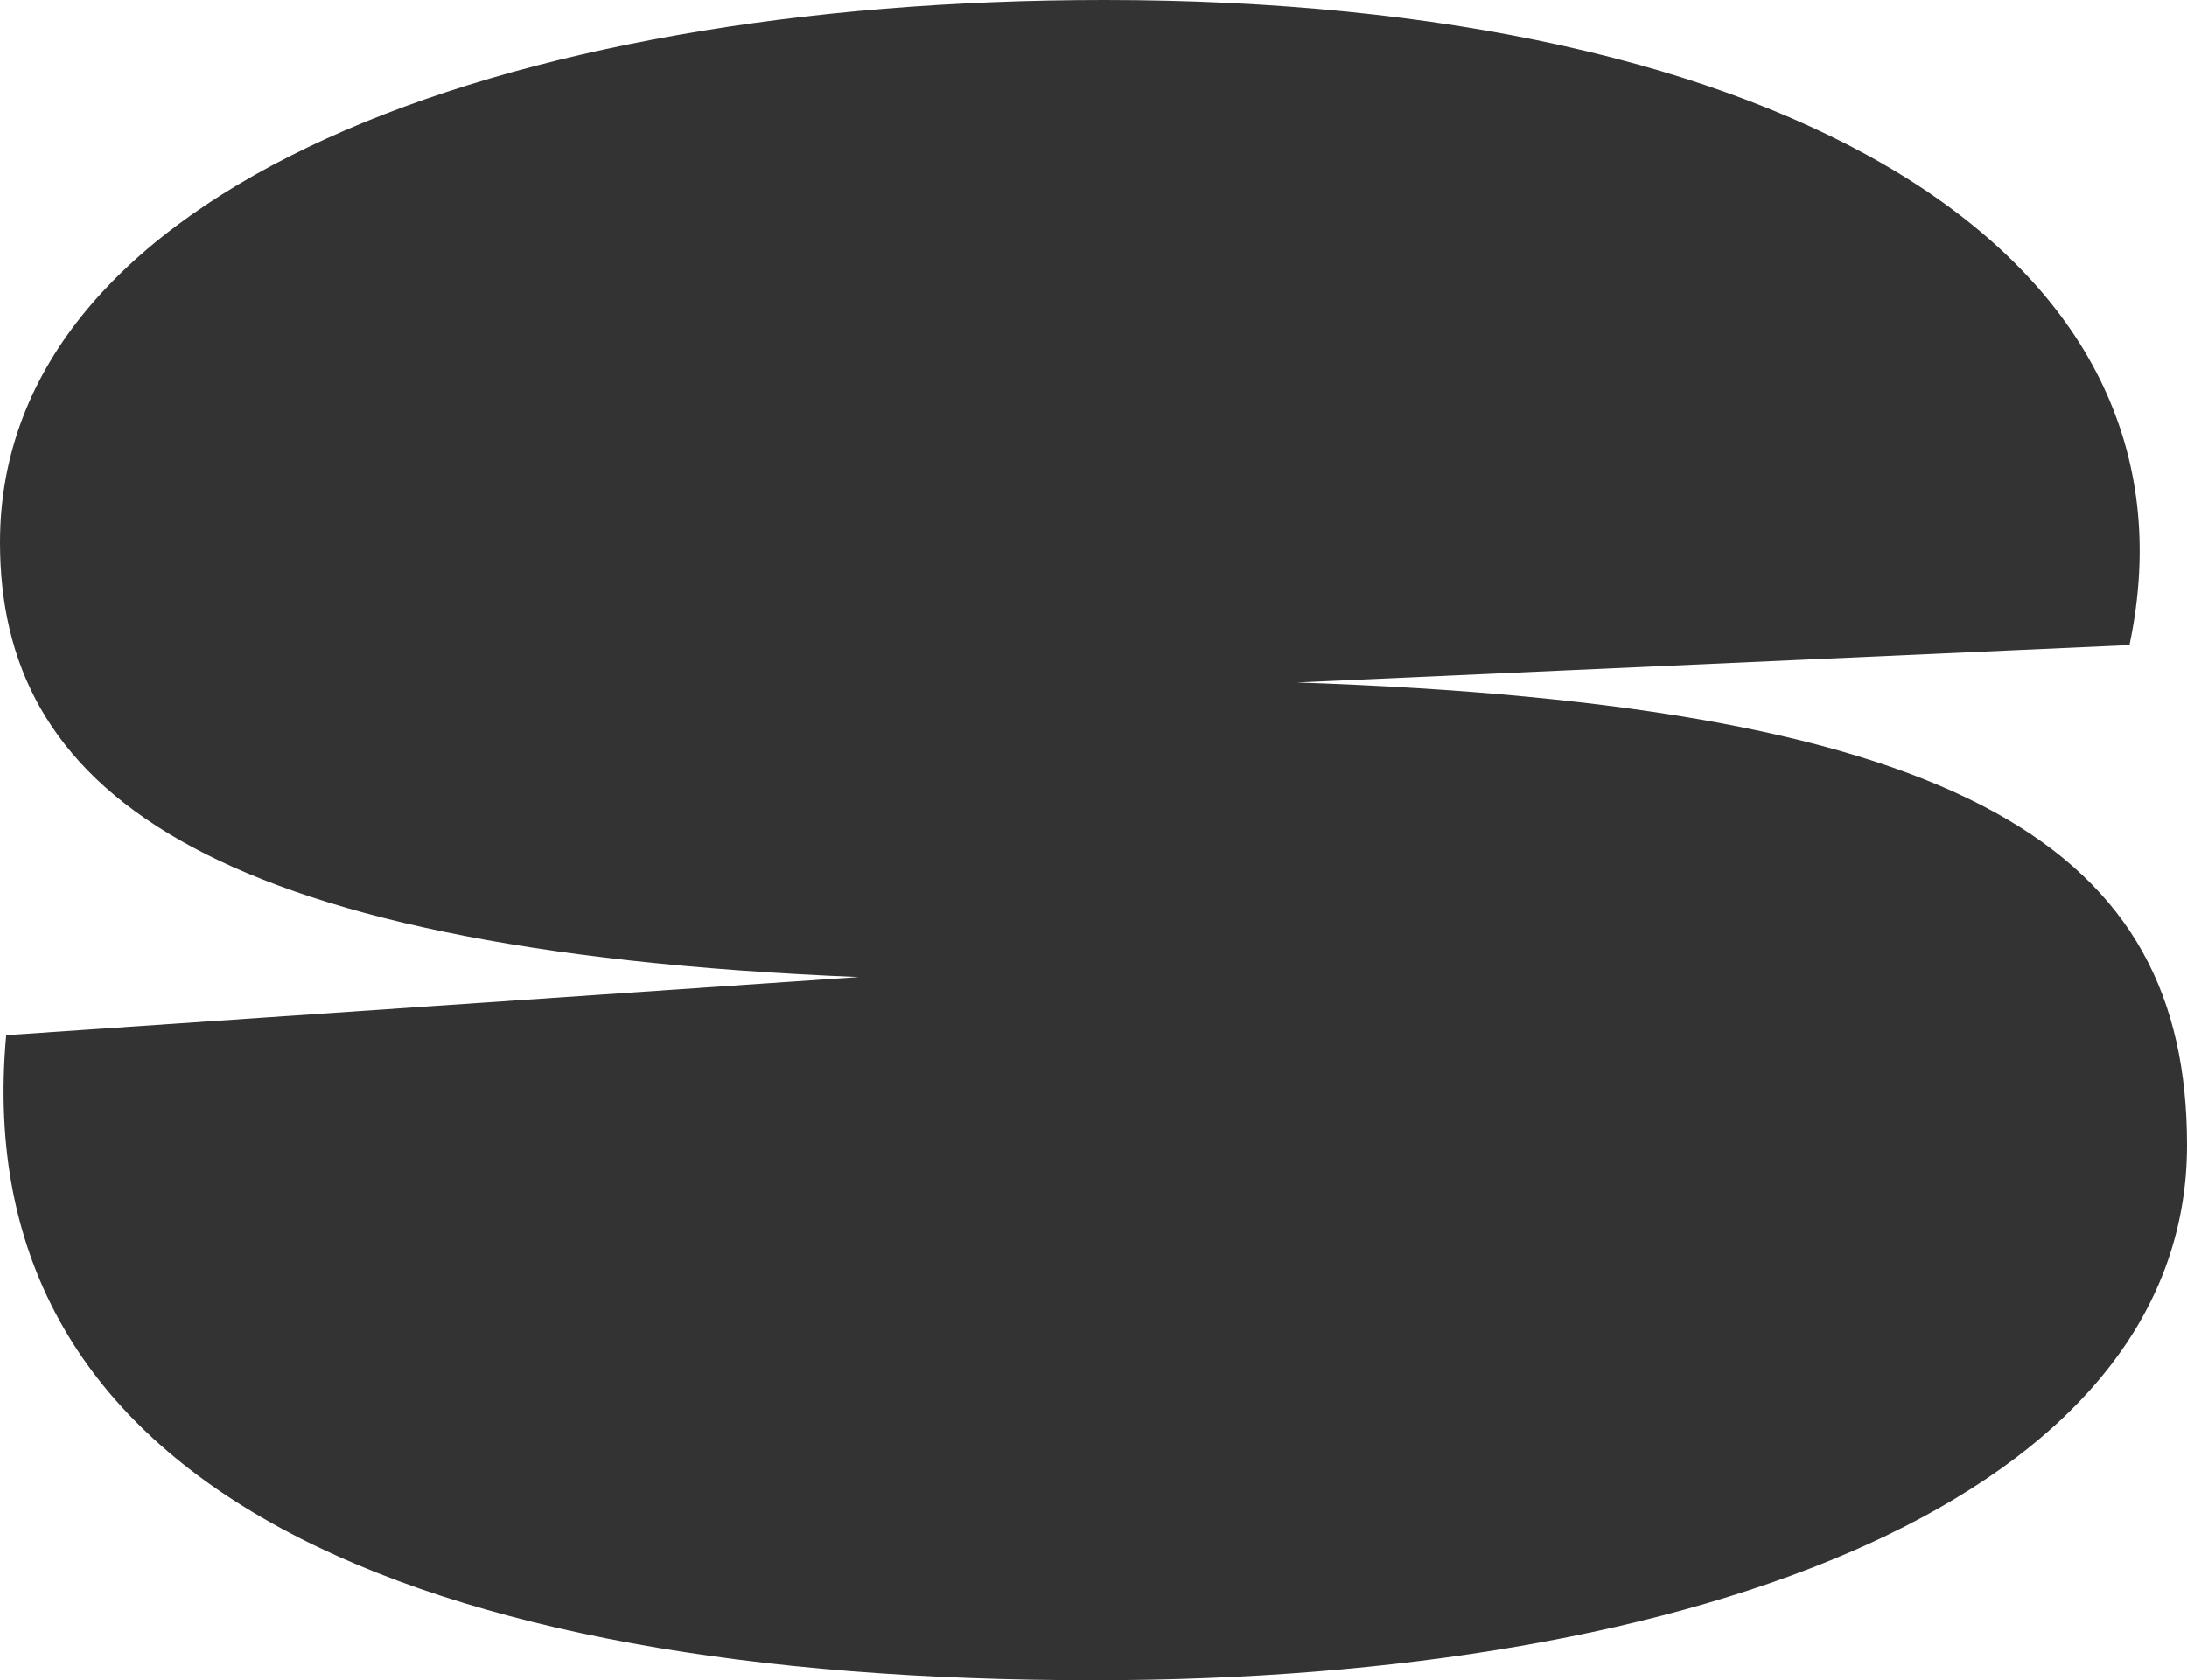 <svg xmlns="http://www.w3.org/2000/svg" viewBox="0 0 112.87 86.74"><defs><style>.a{fill:#333;}</style></defs><path class="a" d="M57,0c35,0,57.18,13.06,52.9,33.3L66.93,35.23c34.69,1.18,45.94,8.68,45.94,23.88,0,18.1-25.06,27.63-56.44,27.63-34.91,0-58.25-9.85-56.11-33.3l44-3C10,49.05,0,40.48,0,28,0,9.75,25.91,0,57,0Z"/></svg>